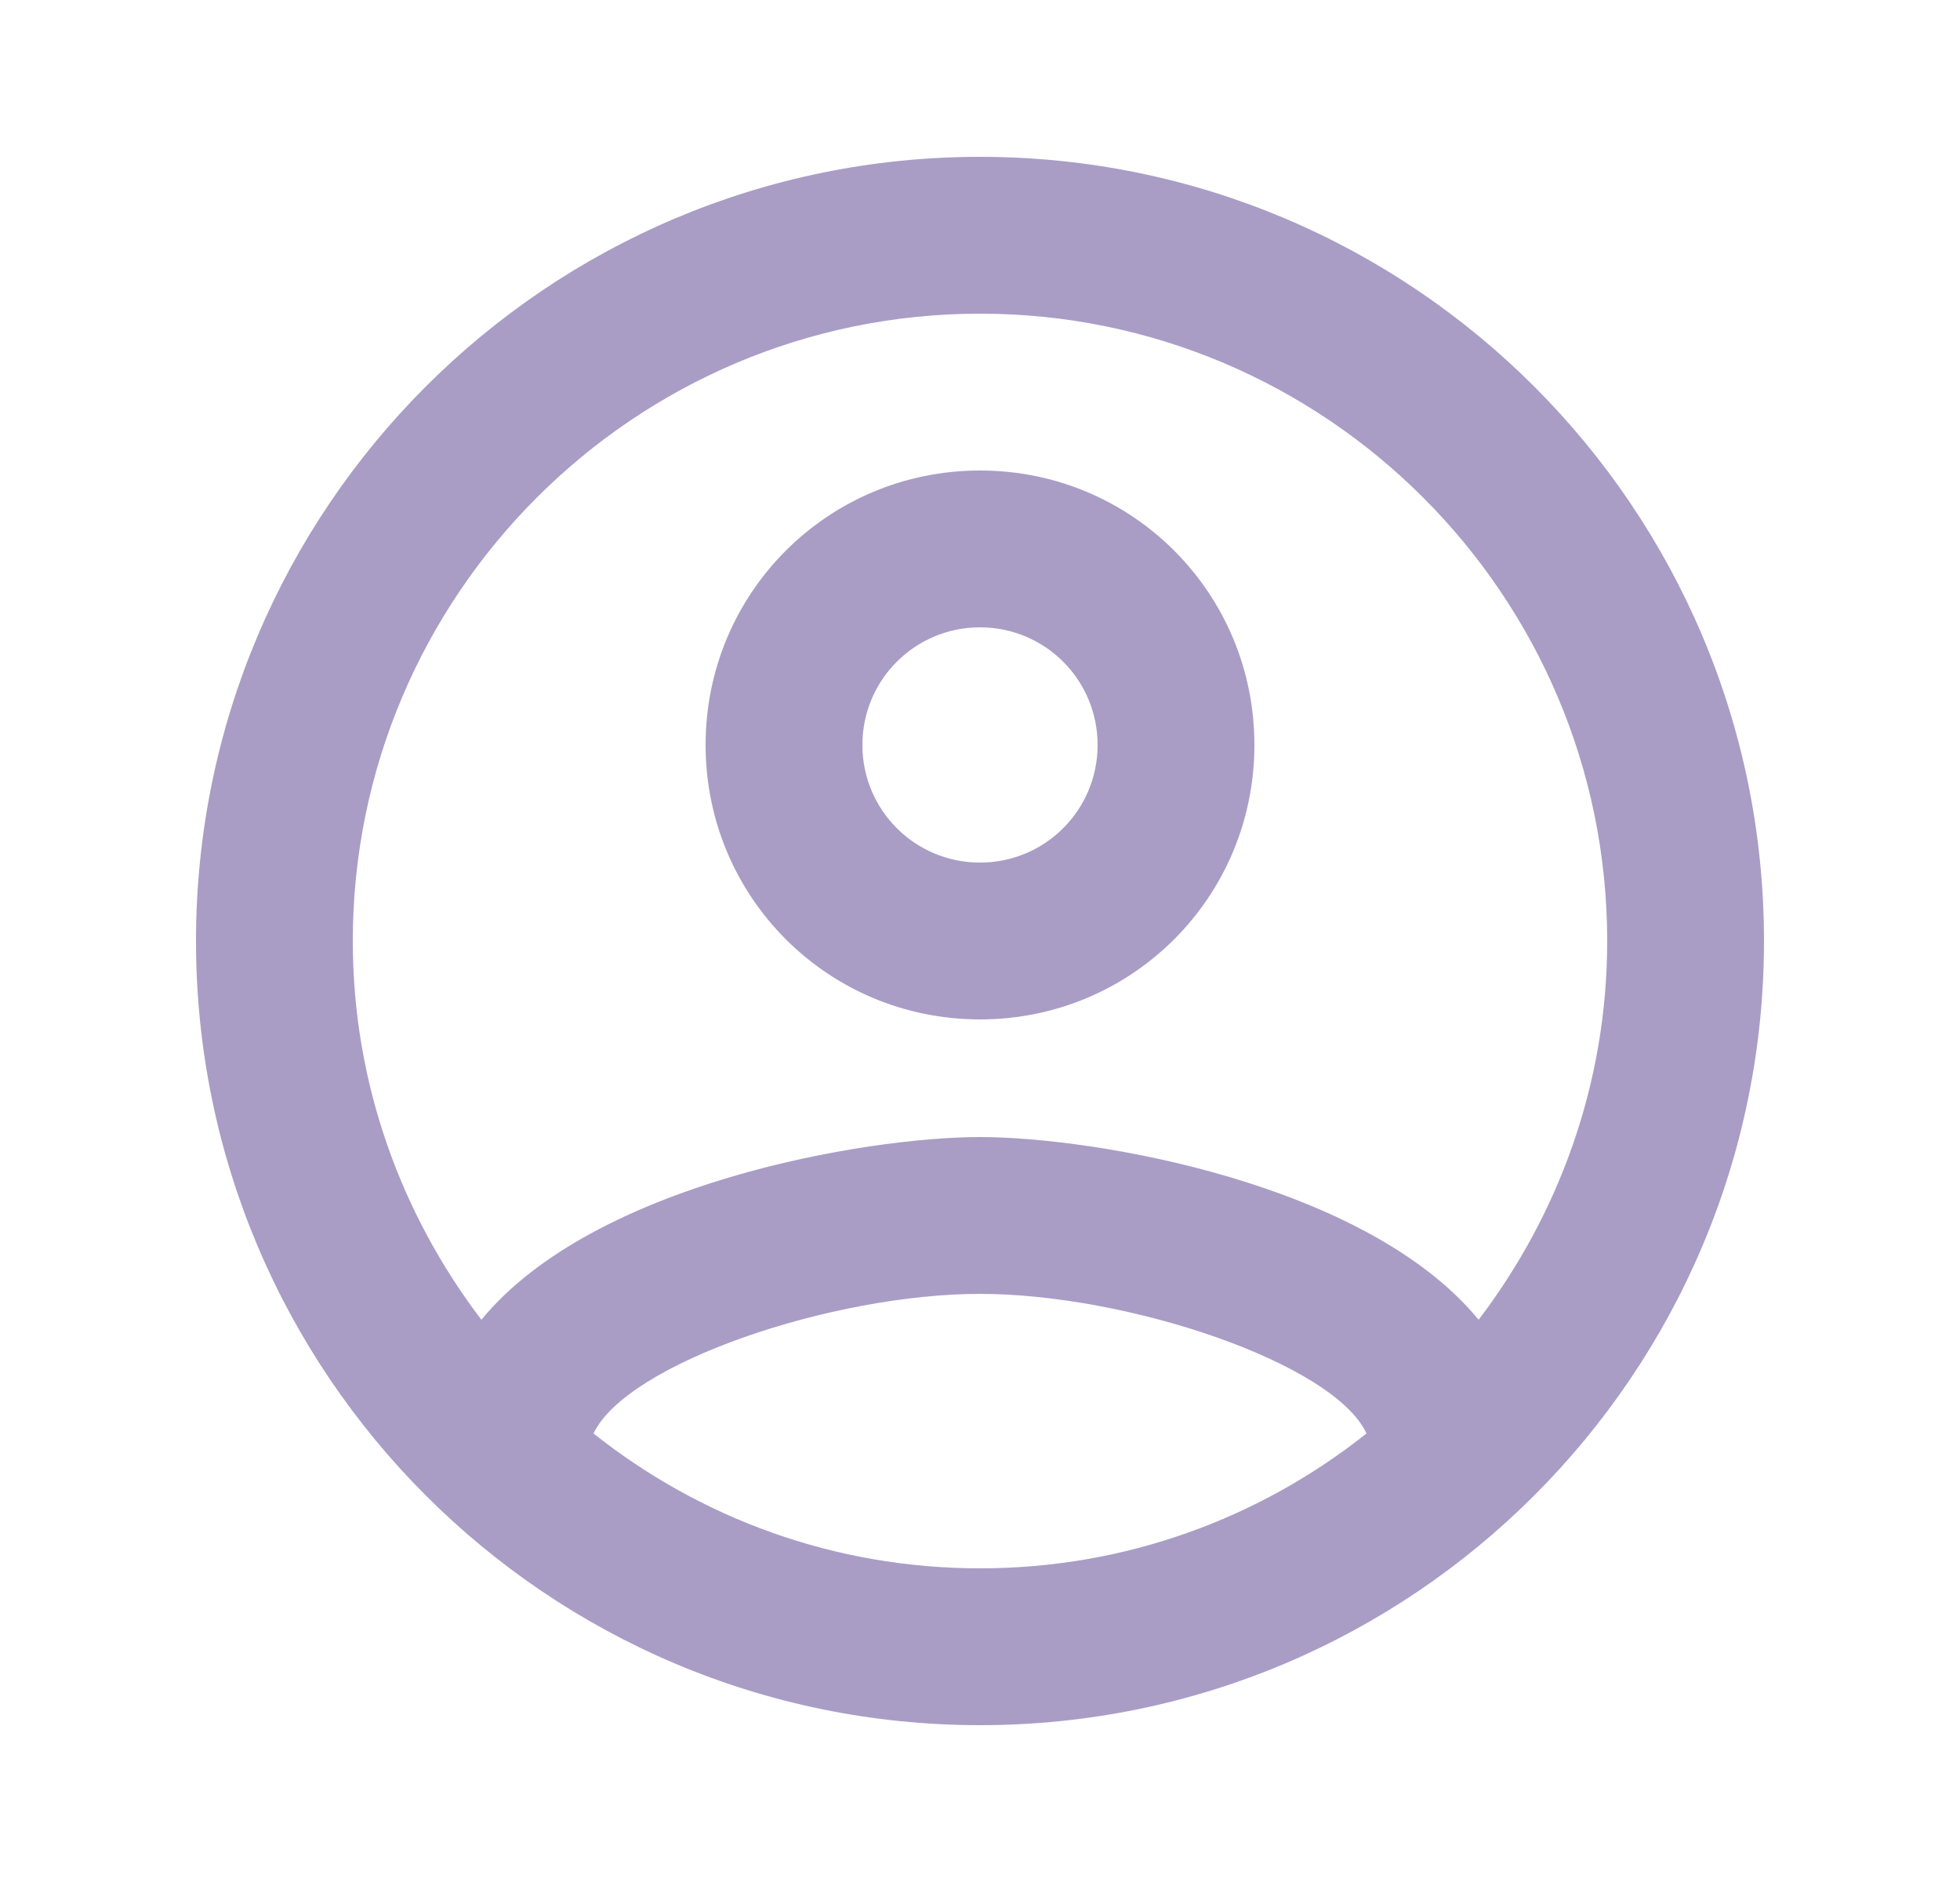 <svg width="25" height="24" viewBox="0 0 25 24" fill="none" xmlns="http://www.w3.org/2000/svg">
<path fill-rule="evenodd" clip-rule="evenodd" d="M12.5 2C6.98 2 2.5 6.48 2.5 12C2.5 17.52 6.98 22 12.5 22C18.02 22 22.5 17.52 22.5 12C22.5 6.48 18.02 2 12.5 2ZM7.57 18.28C8 17.38 10.62 16.5 12.5 16.5C14.38 16.5 17.01 17.38 17.43 18.28C16.07 19.36 14.36 20 12.5 20C10.64 20 8.93 19.36 7.57 18.28ZM12.5 14.5C13.96 14.5 17.43 15.09 18.86 16.83C19.88 15.49 20.5 13.82 20.5 12C20.5 7.59 16.91 4 12.5 4C8.09 4 4.5 7.59 4.5 12C4.5 13.82 5.12 15.49 6.14 16.83C7.57 15.09 11.04 14.5 12.5 14.5ZM12.5 6C10.56 6 9 7.56 9 9.5C9 11.44 10.56 13 12.5 13C14.44 13 16 11.44 16 9.5C16 7.56 14.44 6 12.5 6ZM11 9.5C11 10.33 11.67 11 12.5 11C13.33 11 14 10.33 14 9.5C14 8.67 13.33 8 12.5 8C11.67 8 11 8.67 11 9.5Z" fill="#A99DC6"/>
</svg>
